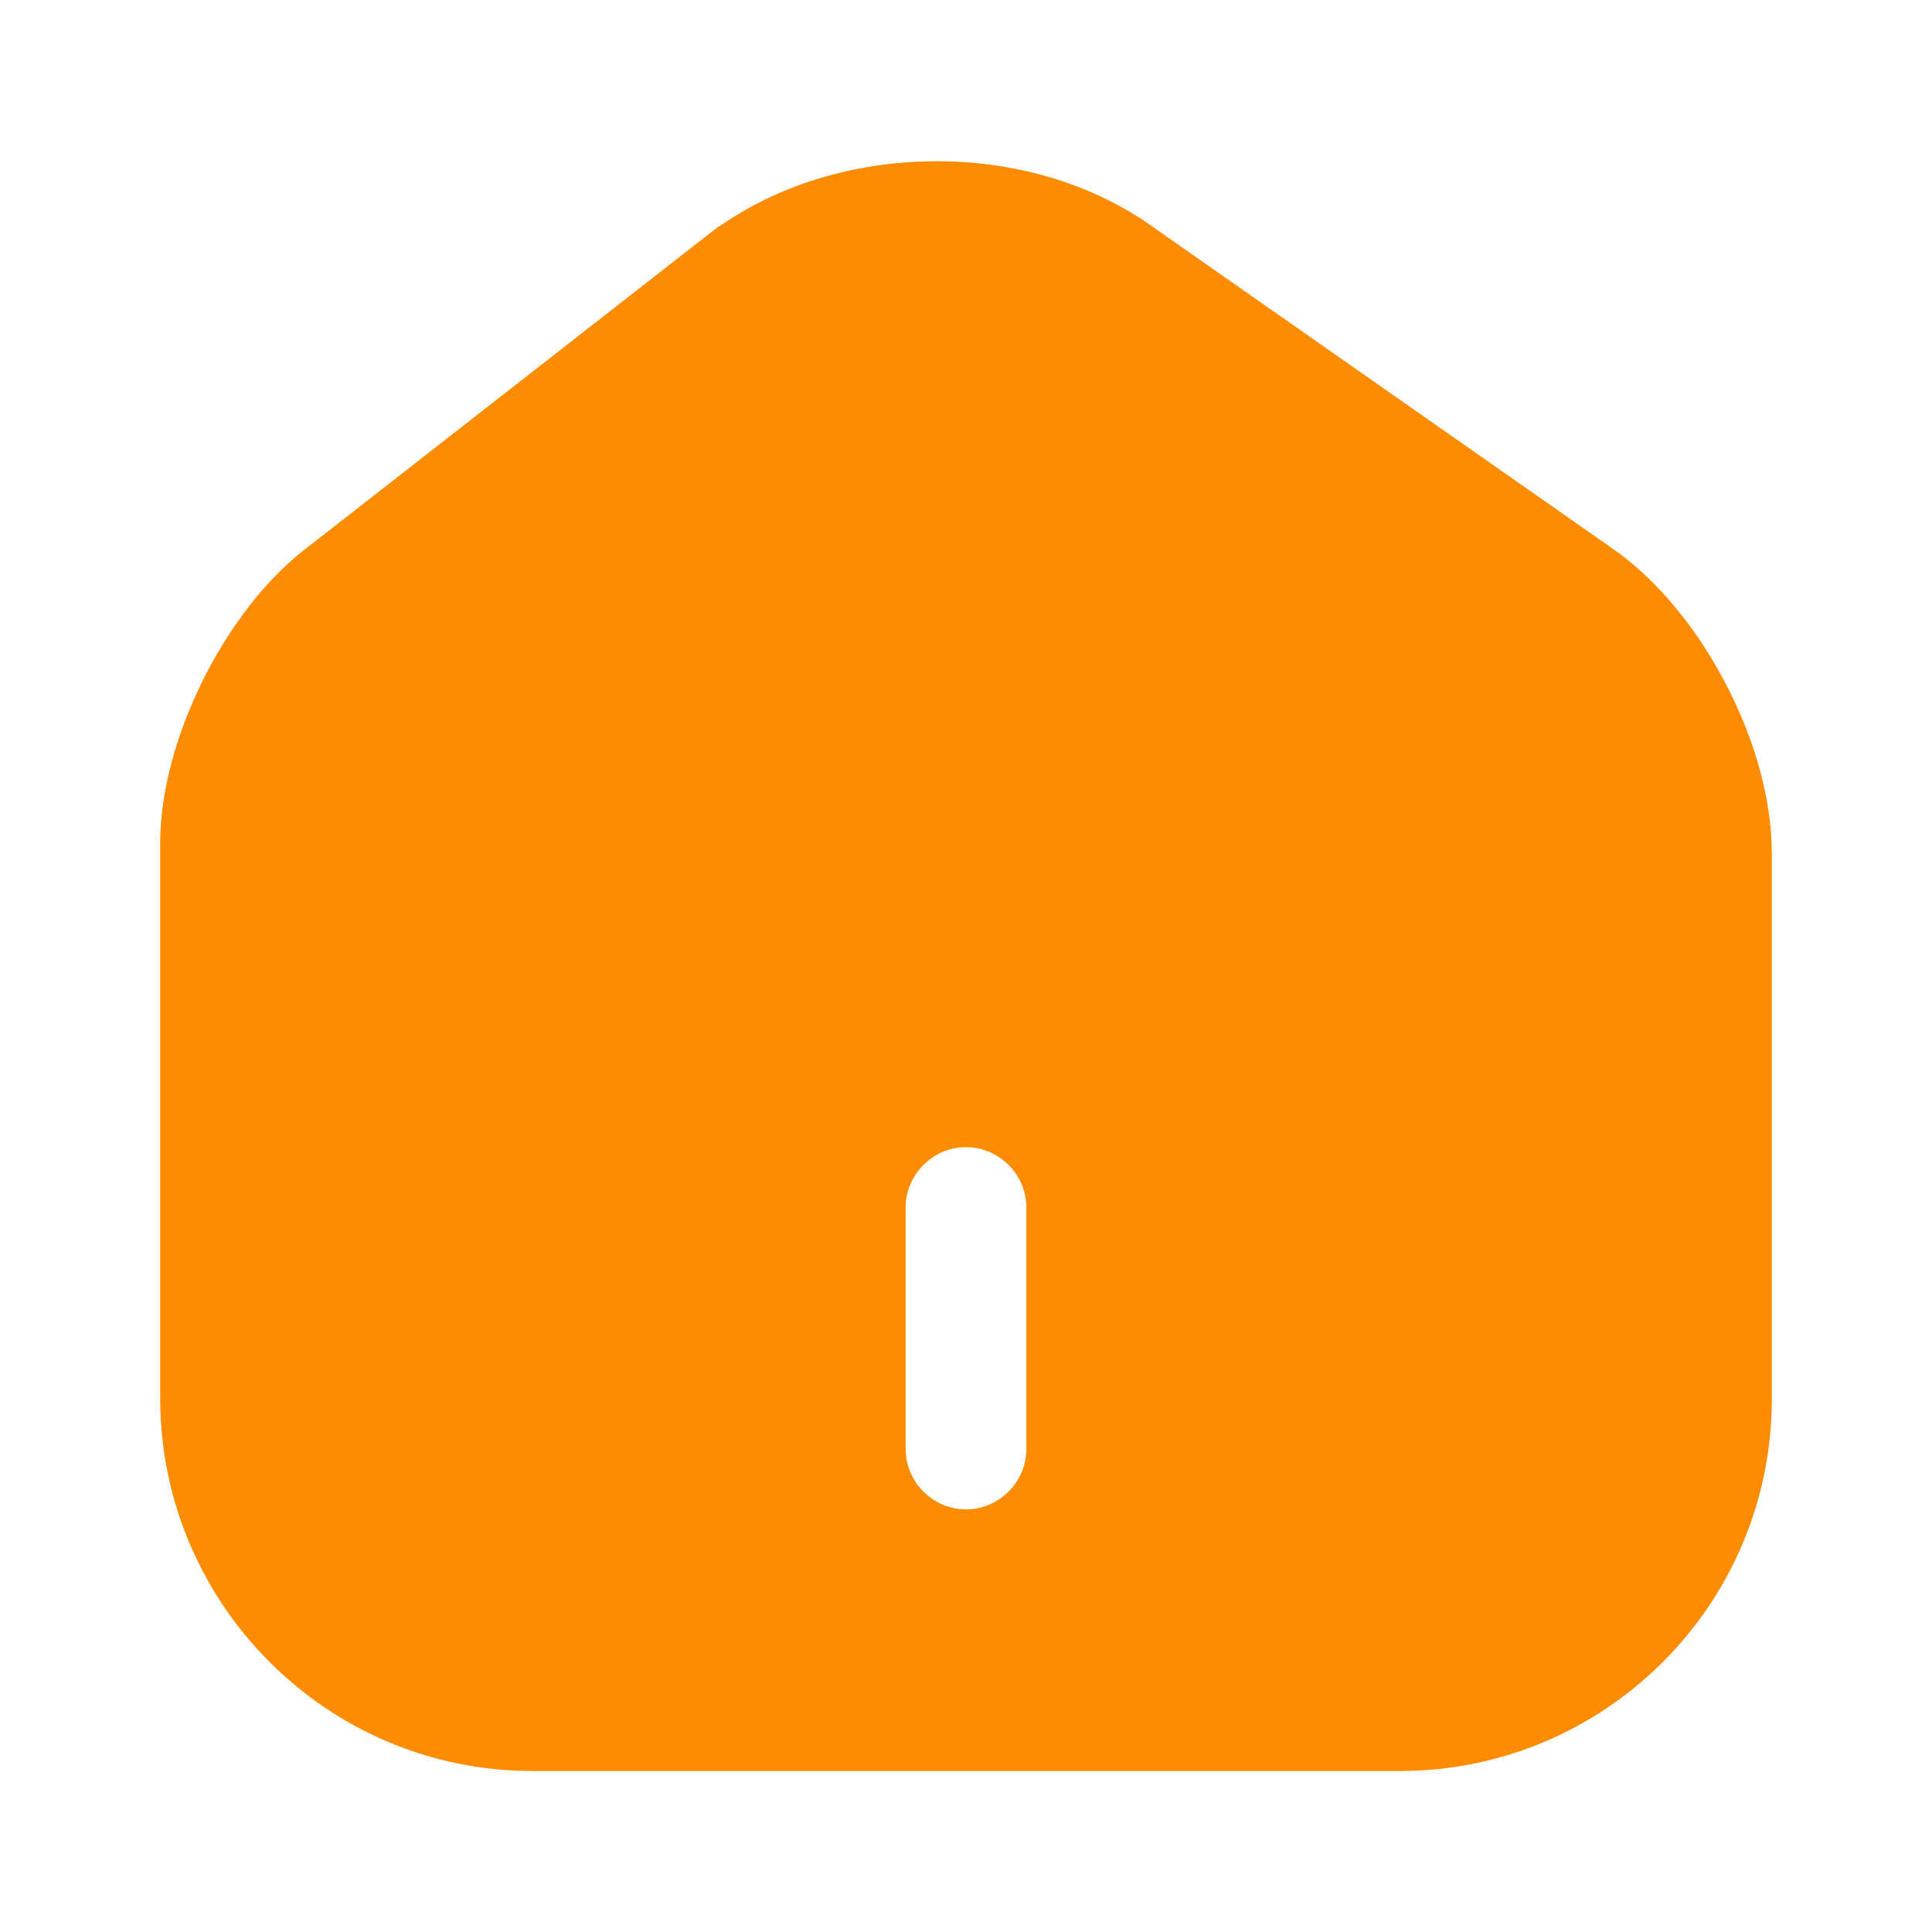 <svg width="24" height="24" viewBox="0 0 24 24" fill="none" xmlns="http://www.w3.org/2000/svg">
<path d="M13.993 3.2L13.994 3.2L19.753 7.23C19.753 7.23 19.754 7.23 19.754 7.23C20.223 7.558 20.667 8.097 20.994 8.724C21.322 9.351 21.51 10.024 21.51 10.6V17.38C21.51 19.654 19.664 21.5 17.39 21.5H6.61C4.338 21.5 2.49 19.645 2.49 17.37V10.47C2.49 9.936 2.661 9.297 2.959 8.691C3.257 8.086 3.661 7.557 4.088 7.224L4.088 7.224L9.096 3.315C9.097 3.315 9.097 3.315 9.097 3.315C10.434 2.28 12.603 2.226 13.993 3.2ZM12 19.25C12.686 19.25 13.25 18.686 13.25 18V15C13.25 14.314 12.686 13.75 12 13.75C11.314 13.75 10.75 14.314 10.75 15V18C10.75 18.686 11.314 19.25 12 19.25Z" fill="#FD8C00" stroke="#FD8C00"/>
</svg>
